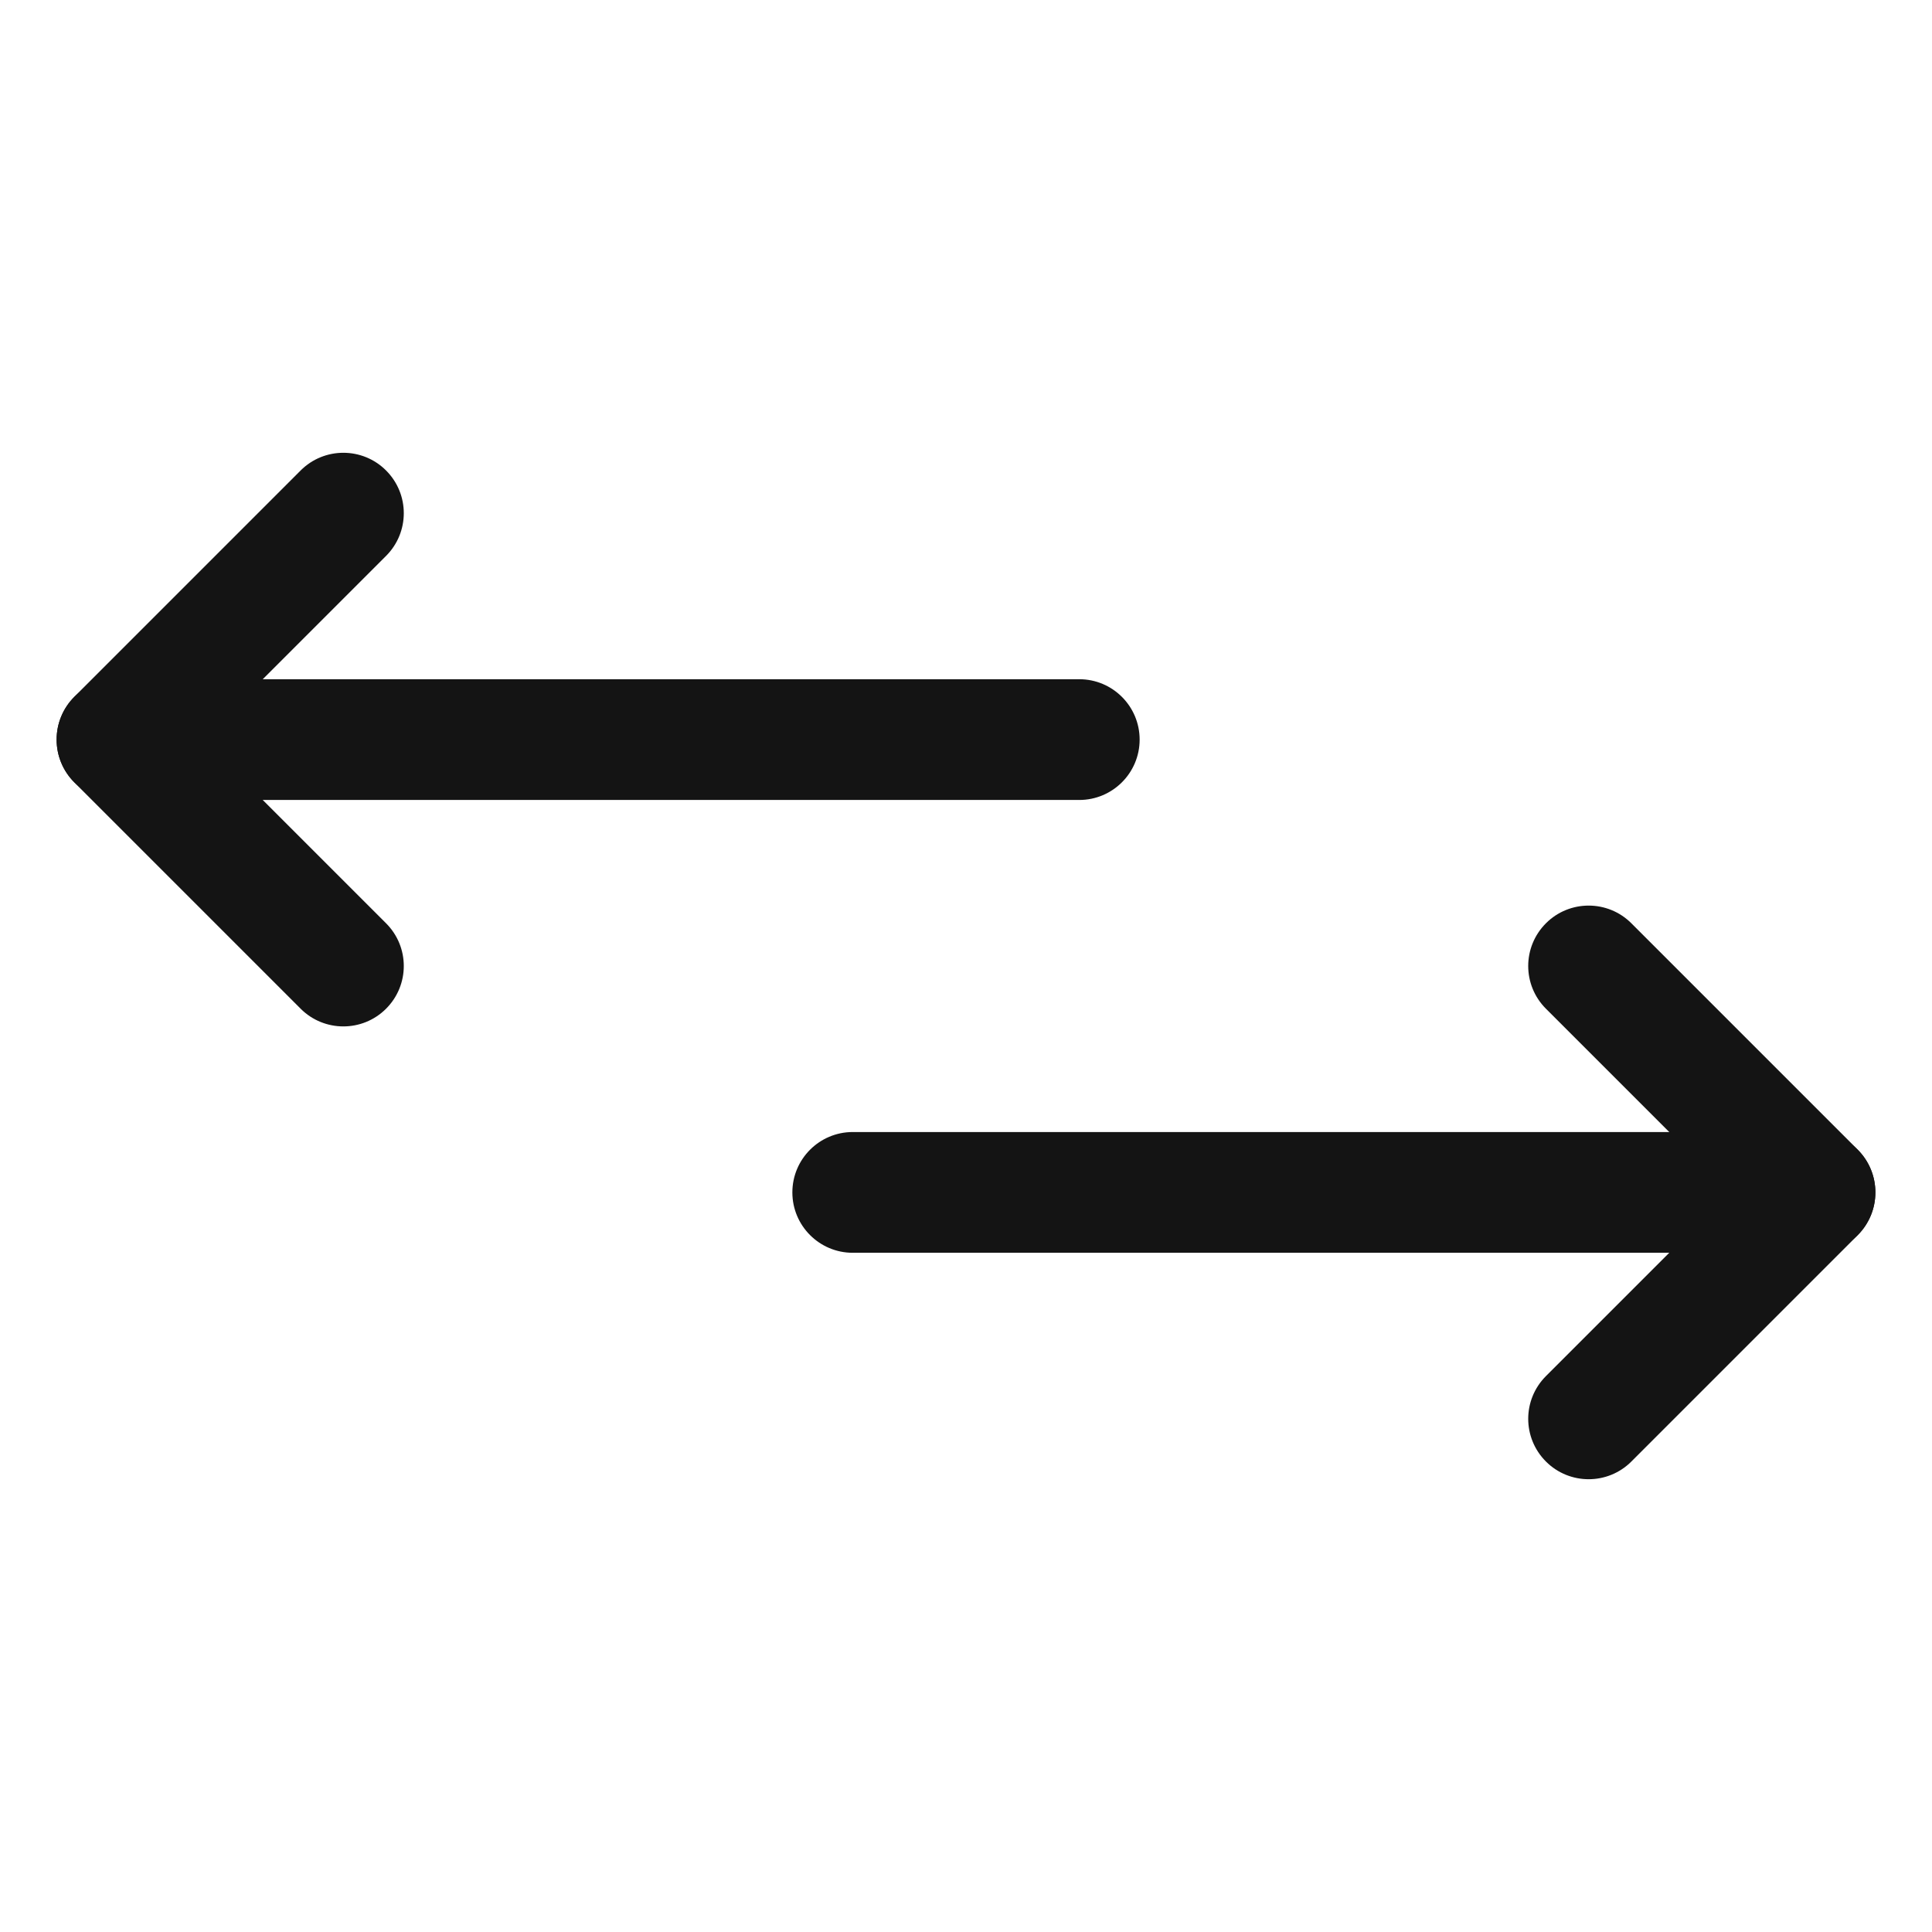 <svg width="16" height="16" viewBox="0 0 16 16" fill="none" xmlns="http://www.w3.org/2000/svg">
<path fill-rule="evenodd" clip-rule="evenodd" d="M6.562 9.875C6.562 9.599 6.786 9.375 7.062 9.375H15.031C15.307 9.375 15.531 9.599 15.531 9.875C15.531 10.151 15.307 10.375 15.031 10.375H7.062C6.786 10.375 6.562 10.151 6.562 9.875Z" fill="#141414"/>
<path fill-rule="evenodd" clip-rule="evenodd" d="M12.803 7.646C12.998 7.451 13.315 7.451 13.51 7.646L15.385 9.521C15.58 9.717 15.58 10.033 15.385 10.229L13.51 12.104C13.315 12.299 12.998 12.299 12.803 12.104C12.607 11.908 12.607 11.592 12.803 11.396L14.324 9.875L12.803 8.354C12.607 8.158 12.607 7.842 12.803 7.646Z" fill="#141414"/>
<path fill-rule="evenodd" clip-rule="evenodd" d="M0.469 6.125C0.469 5.849 0.693 5.625 0.969 5.625H8.938C9.214 5.625 9.438 5.849 9.438 6.125C9.438 6.401 9.214 6.625 8.938 6.625H0.969C0.693 6.625 0.469 6.401 0.469 6.125Z" fill="#141414"/>
<path fill-rule="evenodd" clip-rule="evenodd" d="M3.197 3.896C3.393 4.092 3.393 4.408 3.197 4.604L1.676 6.125L3.197 7.646C3.393 7.842 3.393 8.158 3.197 8.354C3.002 8.549 2.685 8.549 2.49 8.354L0.615 6.479C0.42 6.283 0.42 5.967 0.615 5.771L2.49 3.896C2.685 3.701 3.002 3.701 3.197 3.896Z" fill="#141414"/>
</svg>
